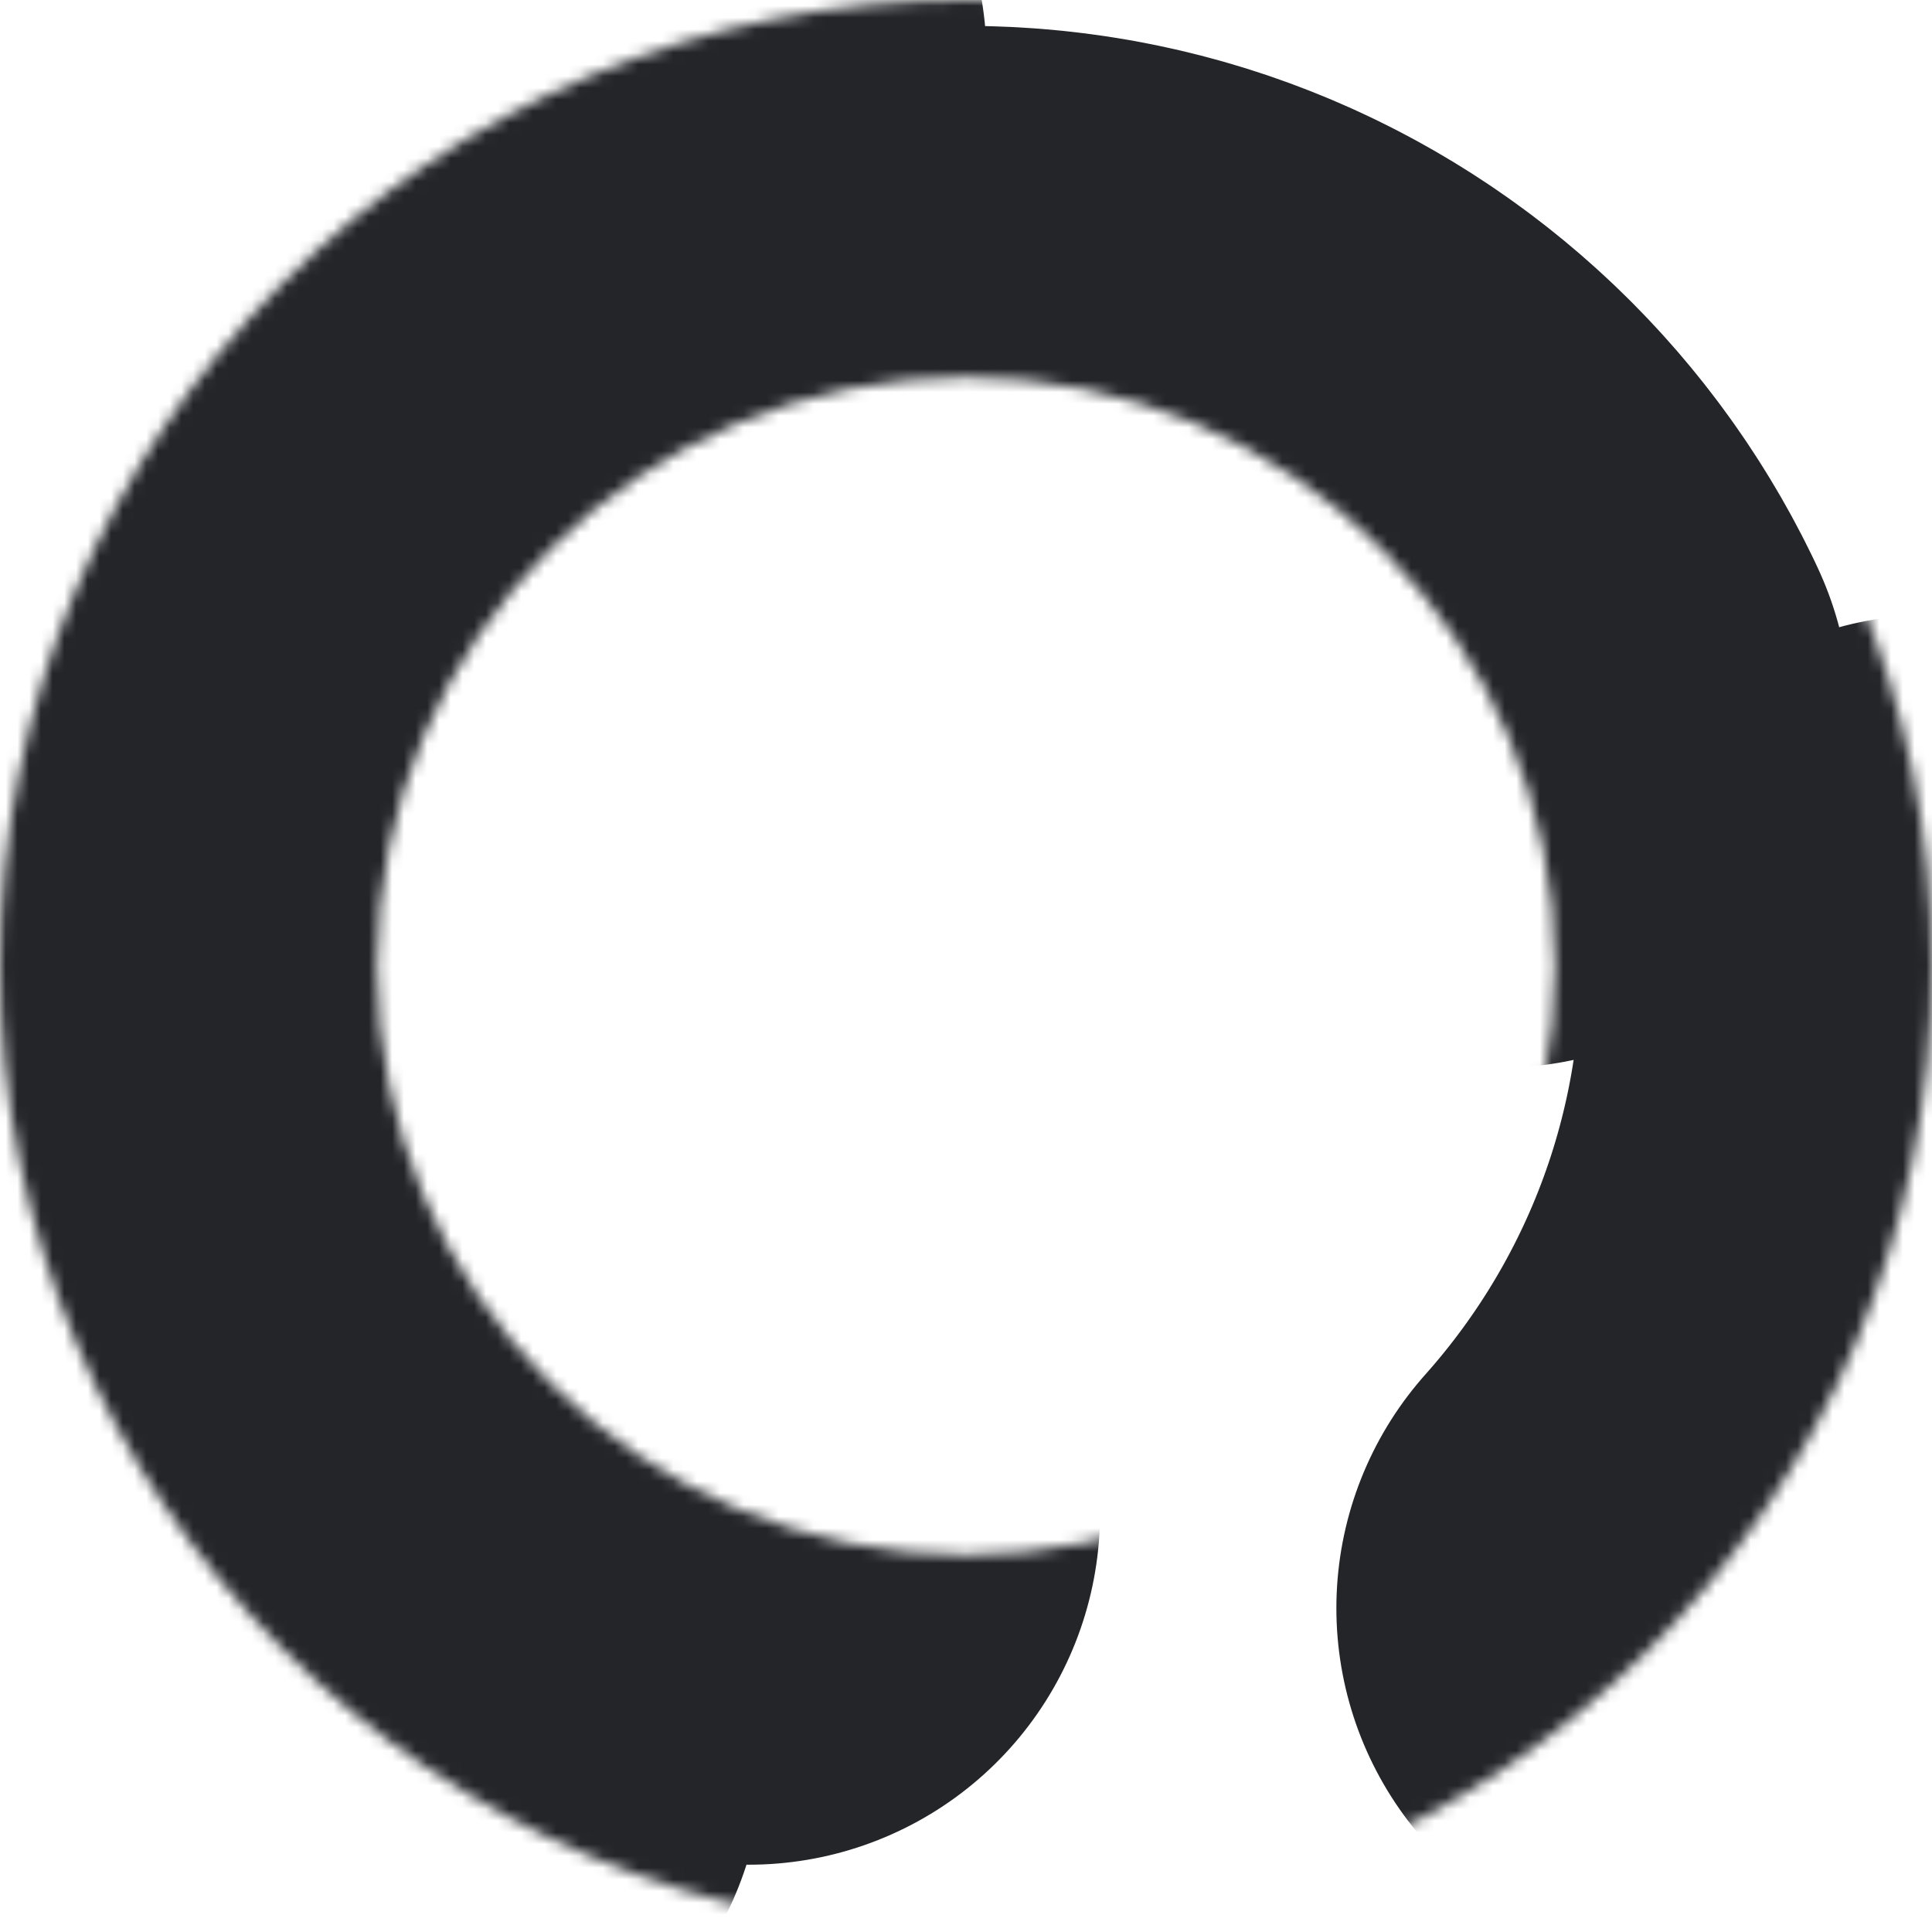 <svg width="165" height="165" viewBox="0 0 165 165" fill="none" xmlns="http://www.w3.org/2000/svg">
<mask id="path-1-inside-1_65_249" fill="white">
<path d="M165 82.5C165 128.063 128.063 165 82.5 165C36.937 165 0 128.063 0 82.5C0 36.937 36.937 0 82.5 0C128.063 0 165 36.937 165 82.5ZM32.212 82.5C32.212 110.274 54.727 132.788 82.5 132.788C110.274 132.788 132.788 110.274 132.788 82.5C132.788 54.727 110.274 32.212 82.5 32.212C54.727 32.212 32.212 54.727 32.212 82.5Z"/>
</mask>
<path d="M165 82.5C165 128.063 128.063 165 82.5 165C36.937 165 0 128.063 0 82.5C0 36.937 36.937 0 82.5 0C128.063 0 165 36.937 165 82.5ZM32.212 82.5C32.212 110.274 54.727 132.788 82.5 132.788C110.274 132.788 132.788 110.274 132.788 82.5C132.788 54.727 110.274 32.212 82.5 32.212C54.727 32.212 32.212 54.727 32.212 82.5Z" stroke="#242529" stroke-width="60" stroke-linecap="round" stroke-linejoin="round" stroke-dasharray="60 120 180 240" mask="url(#path-1-inside-1_65_249)"/>
</svg>
